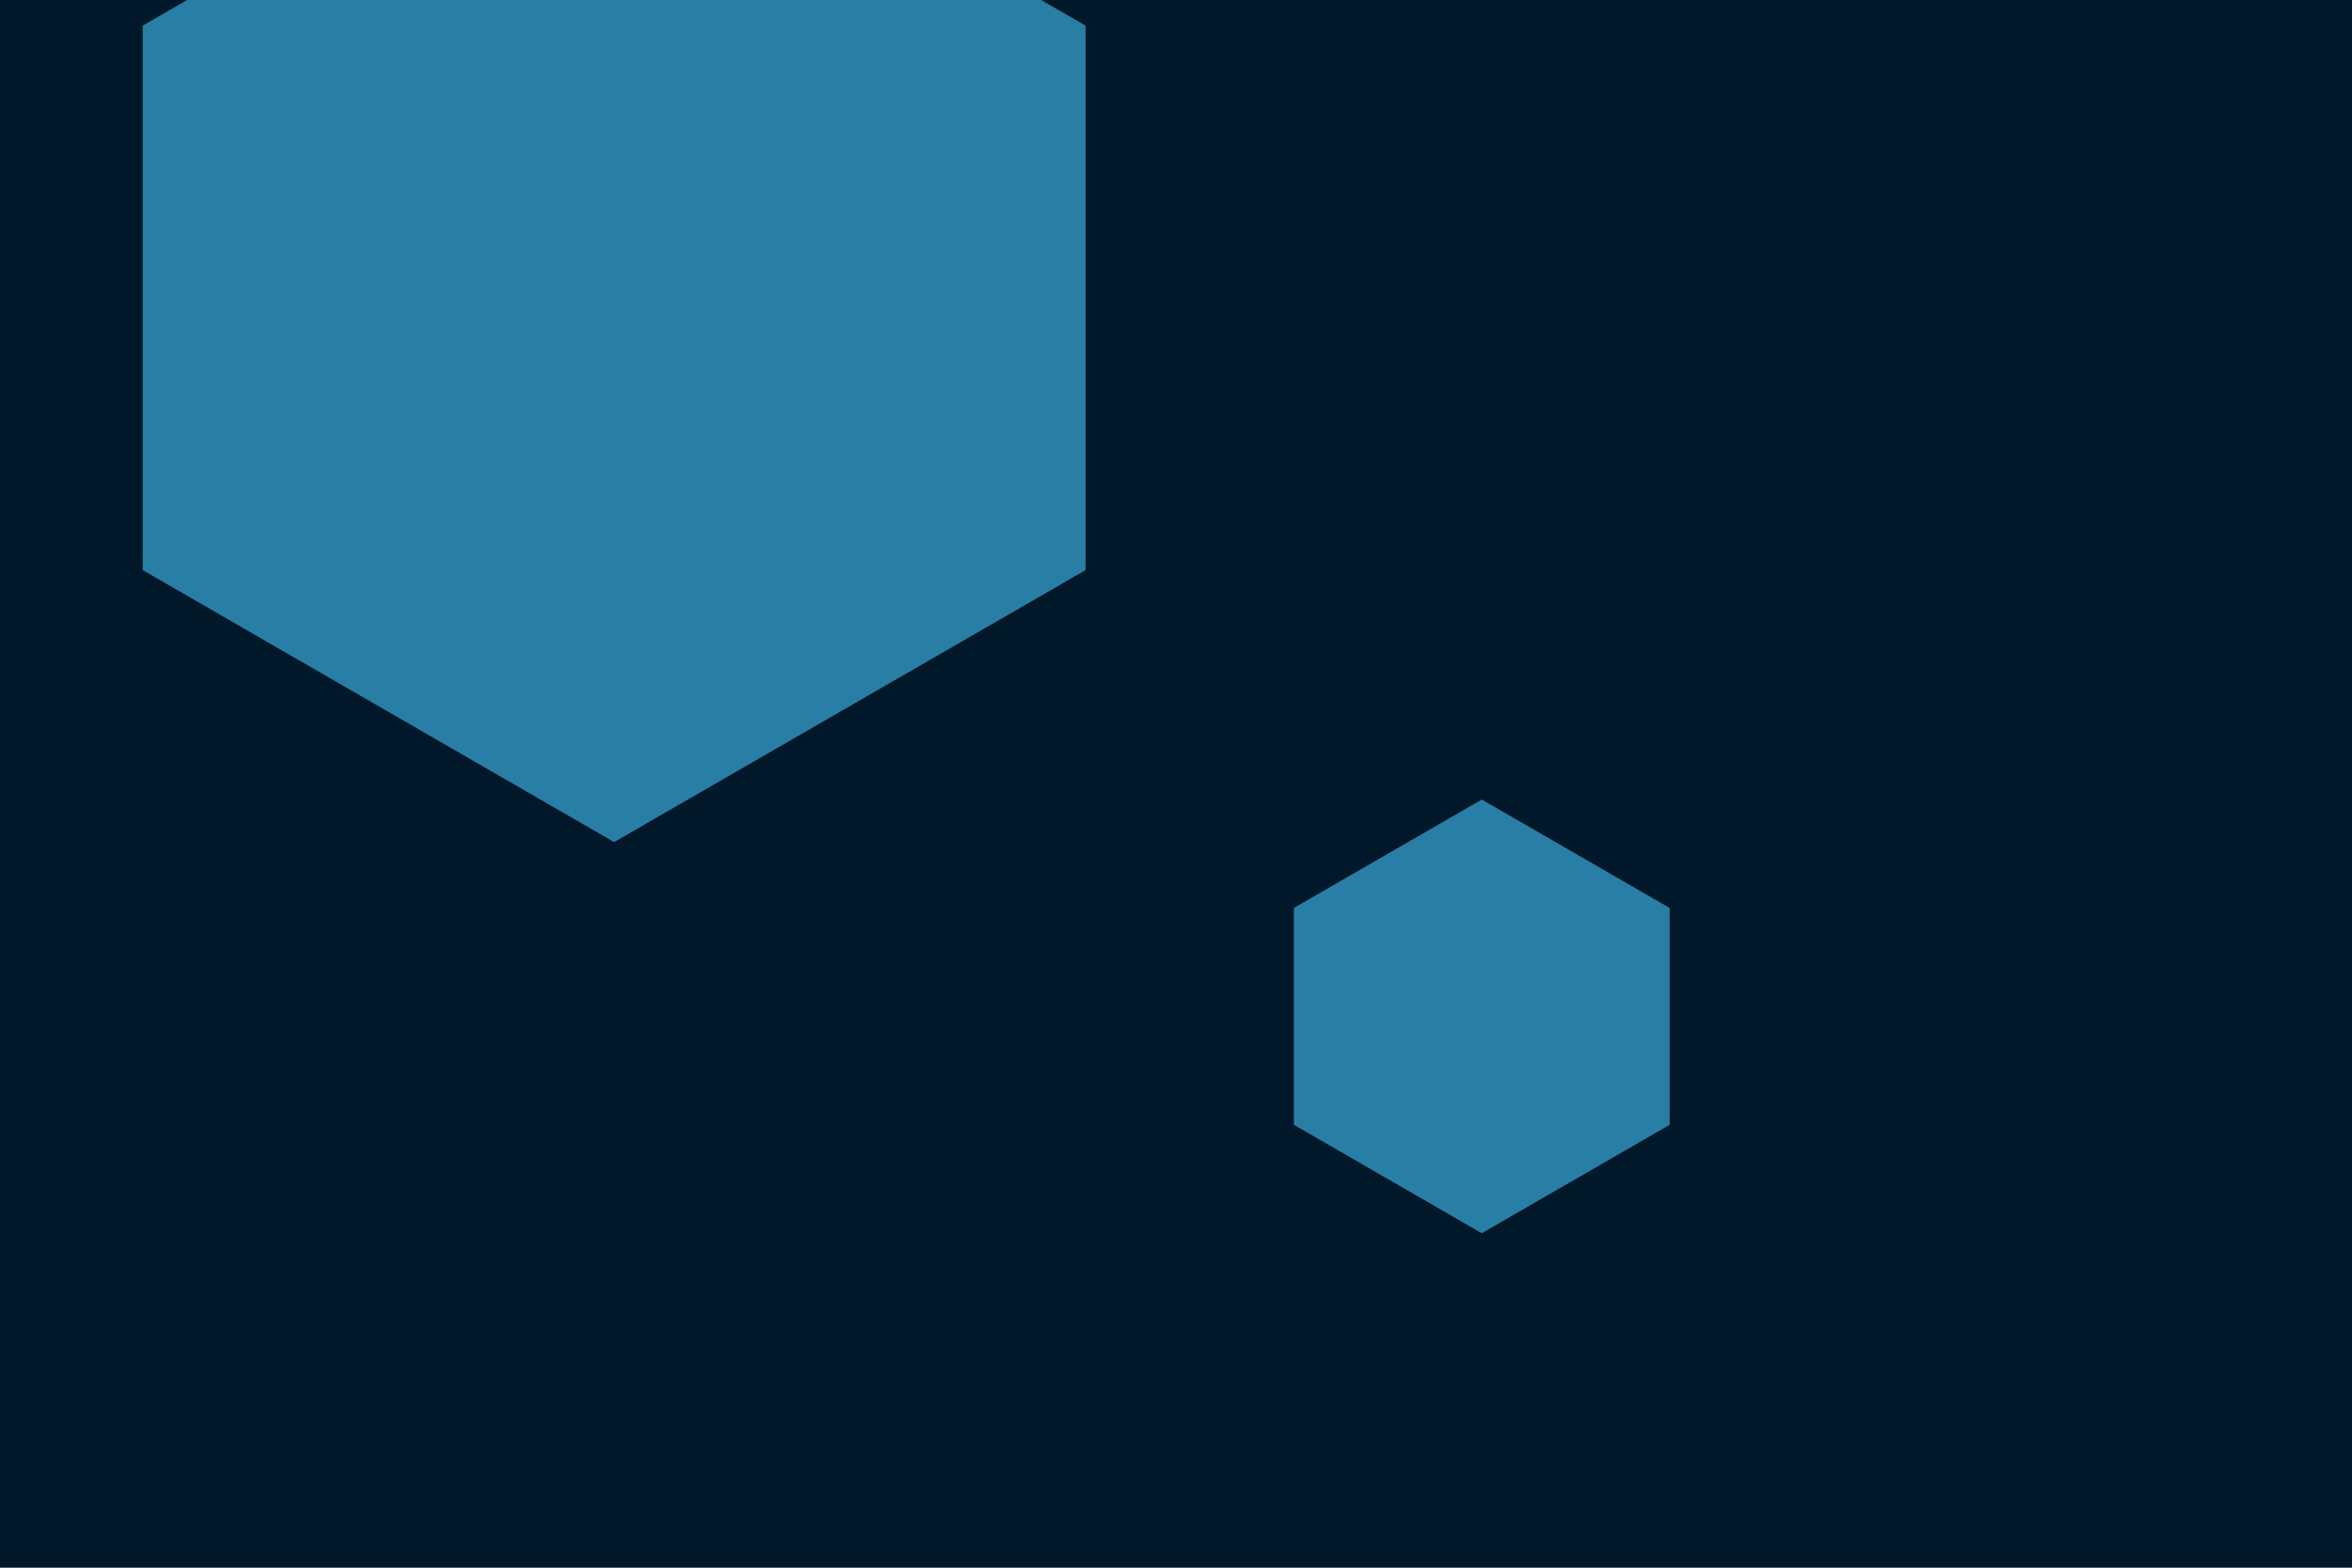 <svg id="visual" viewBox="0 0 900 600" width="900" height="600" xmlns="http://www.w3.org/2000/svg" xmlns:xlink="http://www.w3.org/1999/xlink" version="1.1"><rect width="900" height="600" fill="#001829"></rect><g><g transform="translate(235 114)"><path d="M0 -208.3L180.4 -104.2L180.4 104.2L0 208.3L-180.4 104.2L-180.4 -104.2Z" fill="#297EA6"></path></g><g transform="translate(567 389)"><path d="M0 -83L71.9 -41.5L71.9 41.5L0 83L-71.9 41.5L-71.9 -41.5Z" fill="#297EA6"></path></g></g></svg>